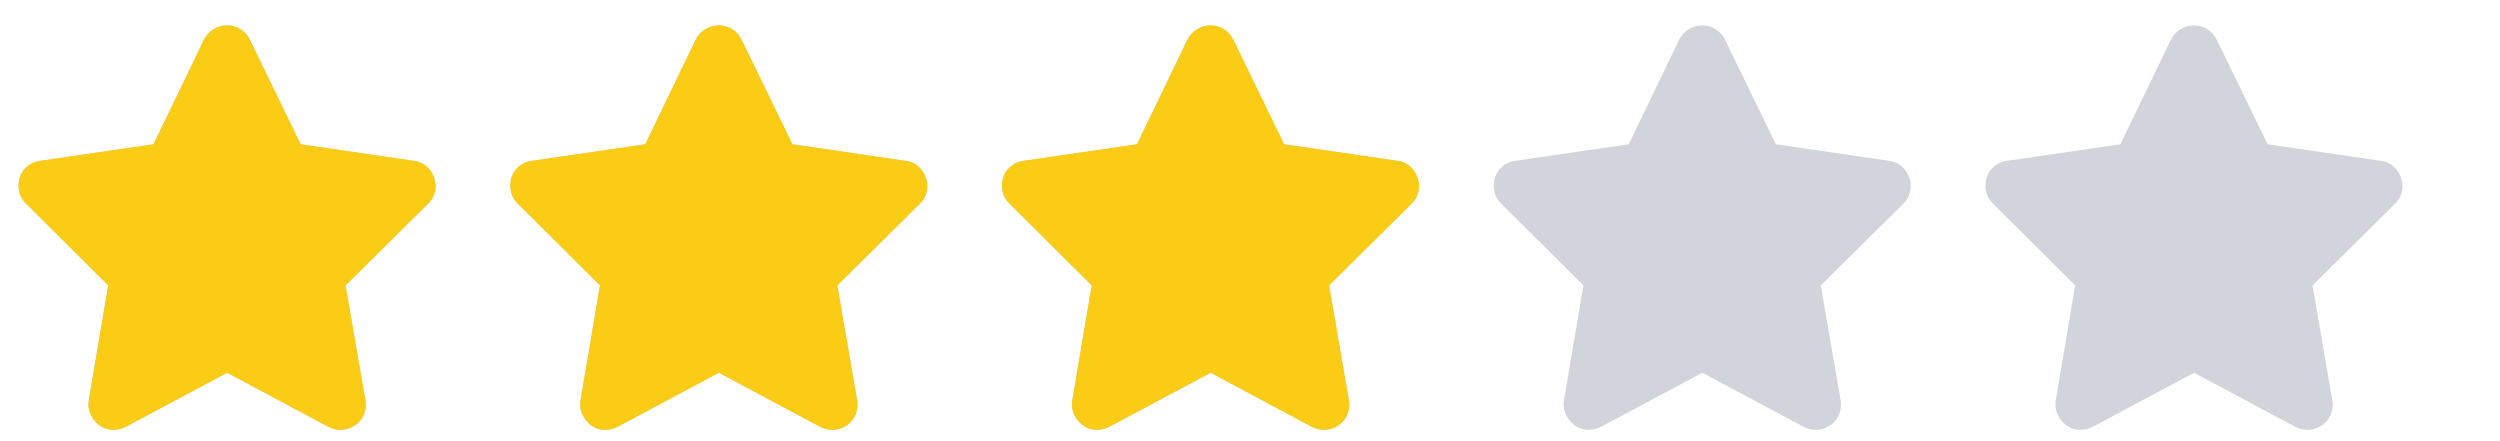 <svg width="68" height="12" viewBox="0 0 68 12" fill="none" xmlns="http://www.w3.org/2000/svg">
<g clip-path="url(#clip0_6314_4742)">
<g clip-path="url(#clip1_6314_4742)">
<path d="M6.793 1.075C6.735 0.958 6.65 0.864 6.54 0.795C6.43 0.725 6.309 0.69 6.177 0.69C6.045 0.69 5.923 0.725 5.809 0.795C5.695 0.864 5.609 0.958 5.55 1.075L4.175 3.924L1.084 4.375C0.96 4.39 0.846 4.439 0.743 4.524C0.641 4.608 0.571 4.712 0.534 4.837C0.498 4.962 0.494 5.088 0.523 5.217C0.553 5.345 0.615 5.453 0.71 5.541L2.943 7.763L2.415 10.887C2.393 11.019 2.408 11.144 2.459 11.261C2.511 11.378 2.588 11.477 2.69 11.558C2.793 11.639 2.91 11.683 3.042 11.69C3.174 11.697 3.299 11.672 3.416 11.613L6.177 10.139L8.938 11.613C9.056 11.672 9.179 11.697 9.307 11.69C9.435 11.683 9.554 11.641 9.664 11.564C9.774 11.487 9.853 11.388 9.901 11.267C9.949 11.146 9.961 11.019 9.939 10.887L9.4 7.763L11.645 5.541C11.74 5.453 11.802 5.345 11.832 5.217C11.861 5.088 11.854 4.962 11.809 4.837C11.765 4.712 11.696 4.608 11.601 4.524C11.505 4.439 11.392 4.39 11.259 4.375L8.179 3.924L6.793 1.075Z" fill="#D1D5DB"/>
<path d="M20.169 1.075C20.11 0.958 20.026 0.864 19.916 0.795C19.805 0.725 19.684 0.69 19.552 0.69C19.421 0.69 19.298 0.725 19.184 0.795C19.07 0.864 18.984 0.958 18.925 1.075L17.55 3.924L14.46 4.375C14.335 4.39 14.221 4.439 14.118 4.524C14.016 4.608 13.946 4.712 13.909 4.837C13.873 4.962 13.869 5.088 13.899 5.217C13.928 5.345 13.99 5.453 14.085 5.541L16.319 7.763L15.79 10.887C15.768 11.019 15.783 11.144 15.835 11.261C15.886 11.378 15.963 11.477 16.066 11.558C16.168 11.639 16.285 11.683 16.418 11.69C16.549 11.697 16.674 11.672 16.791 11.613L19.552 10.139L22.314 11.613C22.431 11.672 22.554 11.697 22.682 11.69C22.81 11.683 22.93 11.641 23.04 11.564C23.149 11.487 23.228 11.388 23.276 11.267C23.324 11.146 23.337 11.019 23.314 10.887L22.776 7.763L25.02 5.541C25.115 5.453 25.177 5.345 25.206 5.217C25.236 5.088 25.229 4.962 25.184 4.837C25.14 4.712 25.071 4.608 24.976 4.524C24.88 4.439 24.767 4.39 24.634 4.375L21.555 3.924L20.169 1.075Z" fill="#D1D5DB"/>
<path d="M33.544 1.075C33.485 0.958 33.401 0.864 33.291 0.795C33.181 0.725 33.059 0.69 32.928 0.69C32.795 0.69 32.673 0.725 32.559 0.795C32.445 0.864 32.359 0.958 32.3 1.075L30.925 3.924L27.834 4.375C27.71 4.39 27.596 4.439 27.494 4.524C27.391 4.608 27.321 4.712 27.285 4.837C27.248 4.962 27.244 5.088 27.273 5.217C27.303 5.345 27.365 5.453 27.46 5.541L29.694 7.763L29.166 10.887C29.143 11.019 29.158 11.144 29.209 11.261C29.261 11.378 29.338 11.477 29.441 11.558C29.543 11.639 29.66 11.683 29.793 11.69C29.924 11.697 30.049 11.672 30.166 11.613L32.928 10.139L35.688 11.613C35.806 11.672 35.929 11.697 36.057 11.69C36.185 11.683 36.304 11.641 36.414 11.564C36.525 11.487 36.603 11.388 36.651 11.267C36.699 11.146 36.712 11.019 36.69 10.887L36.151 7.763L38.395 5.541C38.49 5.453 38.552 5.345 38.581 5.217C38.611 5.088 38.603 4.962 38.559 4.837C38.516 4.712 38.446 4.608 38.35 4.524C38.255 4.439 38.142 4.39 38.01 4.375L34.929 3.924L33.544 1.075Z" fill="#D1D5DB"/>
<path d="M46.919 1.075C46.86 0.958 46.776 0.864 46.666 0.795C46.556 0.725 46.434 0.69 46.303 0.69C46.17 0.69 46.048 0.725 45.934 0.795C45.82 0.864 45.734 0.958 45.675 1.075L44.3 3.924L41.209 4.375C41.085 4.39 40.971 4.439 40.868 4.524C40.766 4.608 40.696 4.712 40.66 4.837C40.623 4.962 40.619 5.088 40.648 5.217C40.678 5.345 40.74 5.453 40.836 5.541L43.069 7.763L42.541 10.887C42.519 11.019 42.533 11.144 42.584 11.261C42.636 11.378 42.713 11.477 42.816 11.558C42.918 11.639 43.035 11.683 43.167 11.69C43.3 11.697 43.424 11.672 43.541 11.613L46.303 10.139L49.063 11.613C49.181 11.672 49.304 11.697 49.432 11.69C49.56 11.683 49.679 11.641 49.789 11.564C49.9 11.487 49.978 11.388 50.026 11.267C50.074 11.146 50.087 11.019 50.065 10.887L49.526 7.763L51.77 5.541C51.865 5.453 51.927 5.345 51.956 5.217C51.986 5.088 51.978 4.962 51.934 4.837C51.891 4.712 51.821 4.608 51.725 4.524C51.63 4.439 51.517 4.39 51.385 4.375L48.304 3.924L46.919 1.075Z" fill="#D1D5DB"/>
<path d="M60.294 1.075C60.235 0.958 60.151 0.864 60.041 0.795C59.931 0.725 59.809 0.69 59.678 0.69C59.545 0.69 59.423 0.725 59.309 0.795C59.195 0.864 59.109 0.958 59.05 1.075L57.675 3.924L54.584 4.375C54.46 4.39 54.346 4.439 54.243 4.524C54.141 4.608 54.071 4.712 54.035 4.837C53.998 4.962 53.994 5.088 54.023 5.217C54.053 5.345 54.115 5.453 54.211 5.541L56.444 7.763L55.916 10.887C55.894 11.019 55.908 11.144 55.959 11.261C56.011 11.378 56.088 11.477 56.191 11.558C56.293 11.639 56.41 11.683 56.542 11.69C56.675 11.697 56.799 11.672 56.916 11.613L59.678 10.139L62.438 11.613C62.556 11.672 62.679 11.697 62.807 11.69C62.935 11.683 63.054 11.641 63.164 11.564C63.275 11.487 63.353 11.388 63.401 11.267C63.449 11.146 63.462 11.019 63.44 10.887L62.901 7.763L65.144 5.541C65.24 5.453 65.302 5.345 65.332 5.217C65.361 5.088 65.353 4.962 65.309 4.837C65.266 4.712 65.196 4.608 65.1 4.524C65.005 4.439 64.891 4.39 64.76 4.375L61.679 3.924L60.294 1.075Z" fill="#D1D5DB"/>
</g>
<g clip-path="url(#clip2_6314_4742)">
<g clip-path="url(#clip3_6314_4742)">
<path d="M6.793 1.075C6.735 0.958 6.65 0.864 6.54 0.795C6.43 0.725 6.309 0.69 6.177 0.69C6.045 0.69 5.923 0.725 5.809 0.795C5.695 0.864 5.609 0.958 5.55 1.075L4.175 3.924L1.084 4.375C0.96 4.39 0.846 4.439 0.743 4.524C0.641 4.608 0.571 4.712 0.534 4.837C0.498 4.962 0.494 5.088 0.523 5.217C0.553 5.345 0.615 5.453 0.71 5.541L2.943 7.763L2.415 10.887C2.393 11.019 2.408 11.144 2.459 11.261C2.511 11.378 2.588 11.477 2.69 11.558C2.793 11.639 2.91 11.683 3.042 11.69C3.174 11.697 3.299 11.672 3.416 11.613L6.177 10.139L8.938 11.613C9.056 11.672 9.179 11.697 9.307 11.69C9.435 11.683 9.554 11.641 9.664 11.564C9.774 11.487 9.853 11.388 9.901 11.267C9.949 11.146 9.961 11.019 9.939 10.887L9.4 7.763L11.645 5.541C11.74 5.453 11.802 5.345 11.832 5.217C11.861 5.088 11.854 4.962 11.809 4.837C11.765 4.712 11.696 4.608 11.601 4.524C11.505 4.439 11.392 4.39 11.259 4.375L8.179 3.924L6.793 1.075Z" fill="#FACC15"/>
<path d="M20.169 1.075C20.11 0.958 20.026 0.864 19.916 0.795C19.805 0.725 19.684 0.69 19.552 0.69C19.421 0.69 19.298 0.725 19.184 0.795C19.07 0.864 18.984 0.958 18.925 1.075L17.55 3.924L14.46 4.375C14.335 4.39 14.221 4.439 14.118 4.524C14.016 4.608 13.946 4.712 13.909 4.837C13.873 4.962 13.869 5.088 13.899 5.217C13.928 5.345 13.99 5.453 14.085 5.541L16.319 7.763L15.79 10.887C15.768 11.019 15.783 11.144 15.835 11.261C15.886 11.378 15.963 11.477 16.066 11.558C16.168 11.639 16.285 11.683 16.418 11.69C16.549 11.697 16.674 11.672 16.791 11.613L19.552 10.139L22.314 11.613C22.431 11.672 22.554 11.697 22.682 11.69C22.81 11.683 22.93 11.641 23.04 11.564C23.149 11.487 23.228 11.388 23.276 11.267C23.324 11.146 23.337 11.019 23.314 10.887L22.776 7.763L25.02 5.541C25.115 5.453 25.177 5.345 25.206 5.217C25.236 5.088 25.229 4.962 25.184 4.837C25.14 4.712 25.071 4.608 24.976 4.524C24.88 4.439 24.767 4.39 24.634 4.375L21.555 3.924L20.169 1.075Z" fill="#FACC15"/>
<path d="M33.544 1.075C33.485 0.958 33.401 0.864 33.291 0.795C33.181 0.725 33.059 0.69 32.928 0.69C32.795 0.69 32.673 0.725 32.559 0.795C32.445 0.864 32.359 0.958 32.3 1.075L30.925 3.924L27.834 4.375C27.71 4.39 27.596 4.439 27.494 4.524C27.391 4.608 27.321 4.712 27.285 4.837C27.248 4.962 27.244 5.088 27.273 5.217C27.303 5.345 27.365 5.453 27.46 5.541L29.694 7.763L29.166 10.887C29.143 11.019 29.158 11.144 29.209 11.261C29.261 11.378 29.338 11.477 29.441 11.558C29.543 11.639 29.66 11.683 29.793 11.69C29.924 11.697 30.049 11.672 30.166 11.613L32.928 10.139L35.688 11.613C35.806 11.672 35.929 11.697 36.057 11.69C36.185 11.683 36.304 11.641 36.414 11.564C36.525 11.487 36.603 11.388 36.651 11.267C36.699 11.146 36.712 11.019 36.69 10.887L36.151 7.763L38.395 5.541C38.49 5.453 38.552 5.345 38.581 5.217C38.611 5.088 38.603 4.962 38.559 4.837C38.516 4.712 38.446 4.608 38.35 4.524C38.255 4.439 38.142 4.39 38.01 4.375L34.929 3.924L33.544 1.075Z" fill="#FACC15"/>
<path d="M46.919 1.075C46.86 0.958 46.776 0.864 46.666 0.795C46.556 0.725 46.434 0.69 46.303 0.69C46.17 0.69 46.048 0.725 45.934 0.795C45.82 0.864 45.734 0.958 45.675 1.075L44.3 3.924L41.209 4.375C41.085 4.39 40.971 4.439 40.868 4.524C40.766 4.608 40.696 4.712 40.66 4.837C40.623 4.962 40.619 5.088 40.648 5.217C40.678 5.345 40.74 5.453 40.836 5.541L43.069 7.763L42.541 10.887C42.519 11.019 42.533 11.144 42.584 11.261C42.636 11.378 42.713 11.477 42.816 11.558C42.918 11.639 43.035 11.683 43.167 11.69C43.3 11.697 43.424 11.672 43.541 11.613L46.303 10.139L49.063 11.613C49.181 11.672 49.304 11.697 49.432 11.69C49.56 11.683 49.679 11.641 49.789 11.564C49.9 11.487 49.978 11.388 50.026 11.267C50.074 11.146 50.087 11.019 50.065 10.887L49.526 7.763L51.77 5.541C51.865 5.453 51.927 5.345 51.956 5.217C51.986 5.088 51.978 4.962 51.934 4.837C51.891 4.712 51.821 4.608 51.725 4.524C51.63 4.439 51.517 4.39 51.385 4.375L48.304 3.924L46.919 1.075Z" fill="#FACC15"/>
</g>
</g>
</g>
<defs>
<clipPath id="clip0_6314_4742">
<rect width="66.88" height="11" fill="white" transform="translate(0.5 0.69)"/>
</clipPath>
<clipPath id="clip1_6314_4742">
<rect width="66.88" height="11" fill="white" transform="matrix(1 0 0 -1 0.5 11.69)"/>
</clipPath>
<clipPath id="clip2_6314_4742">
<rect width="40.13" height="11" fill="white" transform="translate(0.5 0.69)"/>
</clipPath>
<clipPath id="clip3_6314_4742">
<rect width="66.88" height="11" fill="white" transform="matrix(1 0 0 -1 0.5 11.69)"/>
</clipPath>
</defs>
</svg>
